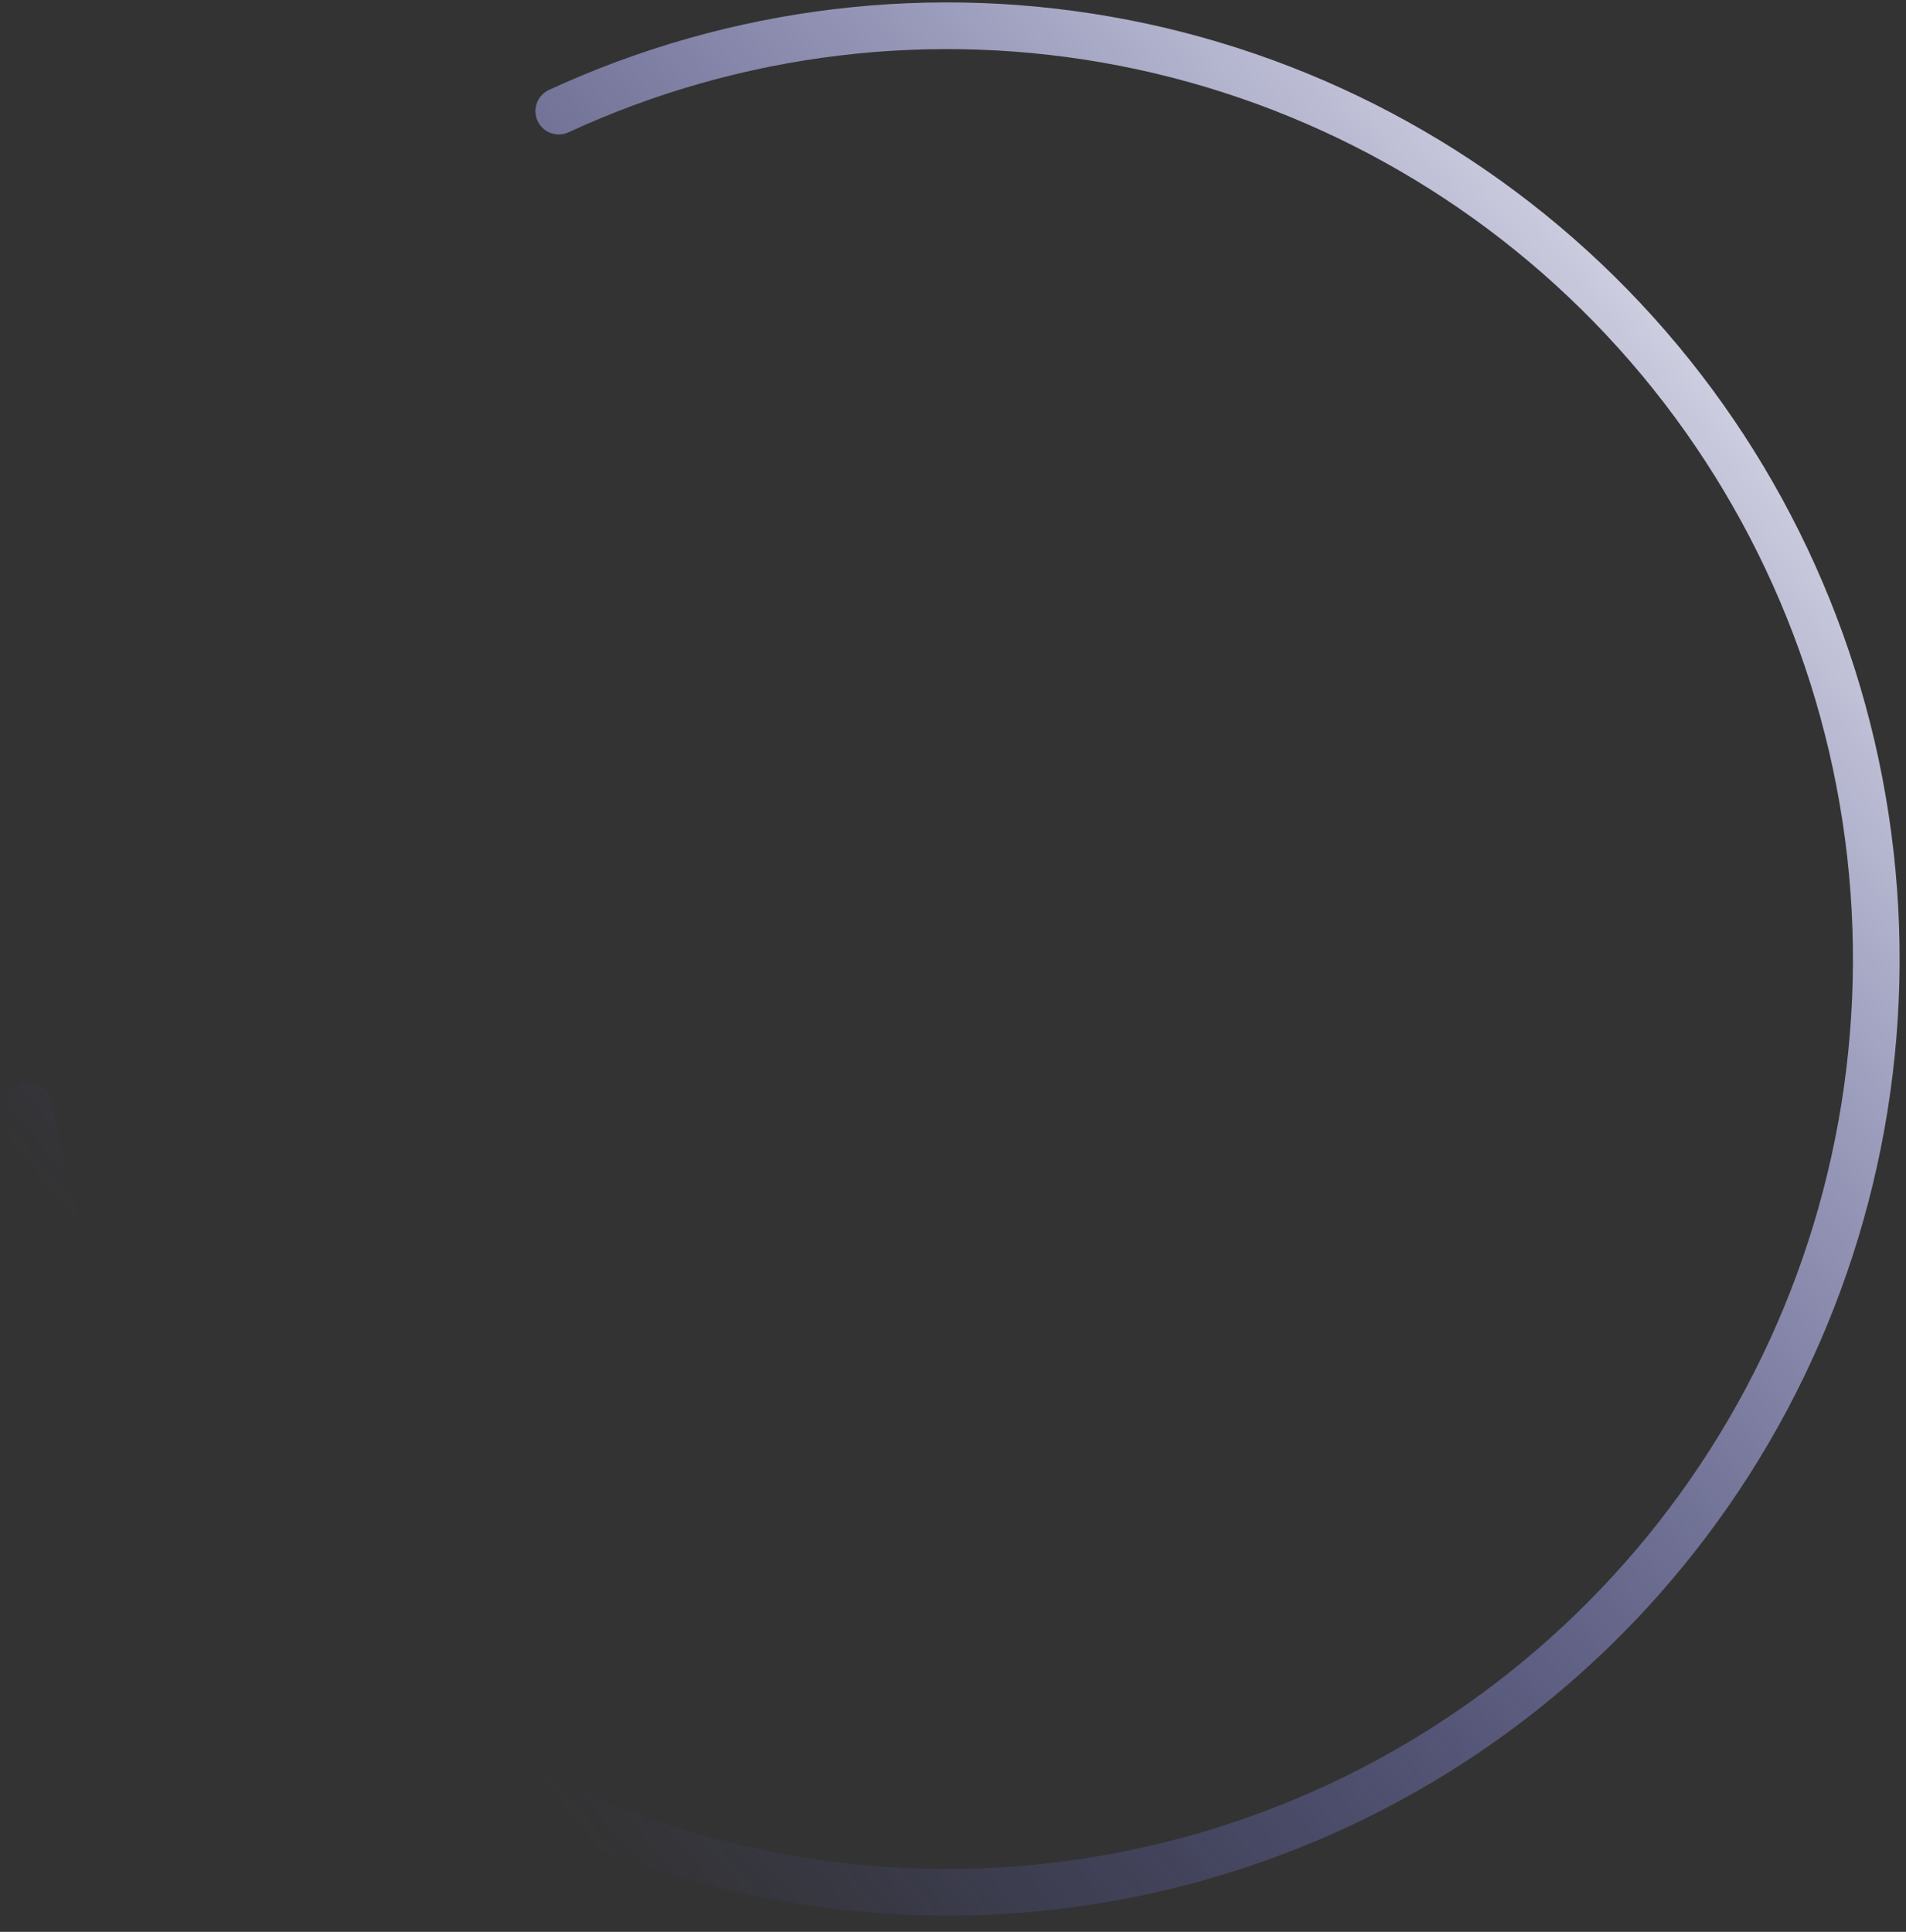 <svg width="74" height="75" viewBox="0 0 74 75" fill="none" xmlns="http://www.w3.org/2000/svg">
<rect x="0" y="0" width="74" height="75" fill="#333333" stroke="none"/>
<path d="M1.135 42.899C2.317 50.395 5.812 57.33 11.129 62.723C16.445 68.117 23.314 71.698 30.765 72.961C38.217 74.224 45.875 73.105 52.66 69.762C59.444 66.419 65.012 61.02 68.578 54.329C72.143 47.637 73.527 39.99 72.532 32.466C71.538 24.943 68.217 17.922 63.037 12.396C57.857 6.871 51.08 3.118 43.662 1.668C36.244 0.217 28.56 1.143 21.694 4.314" stroke="url(#paint0_linear_804_2968)" stroke-width="1.812" stroke-linecap="round" stroke-linejoin="round"/>
<defs>
<linearGradient id="paint0_linear_804_2968" x1="68.001" y1="-2" x2="5.017" y2="50.498" gradientUnits="userSpaceOnUse">
<stop stop-color="white"/>
<stop offset="1" stop-color="#5C61F2" stop-opacity="0"/>
</linearGradient>
</defs>
</svg>
